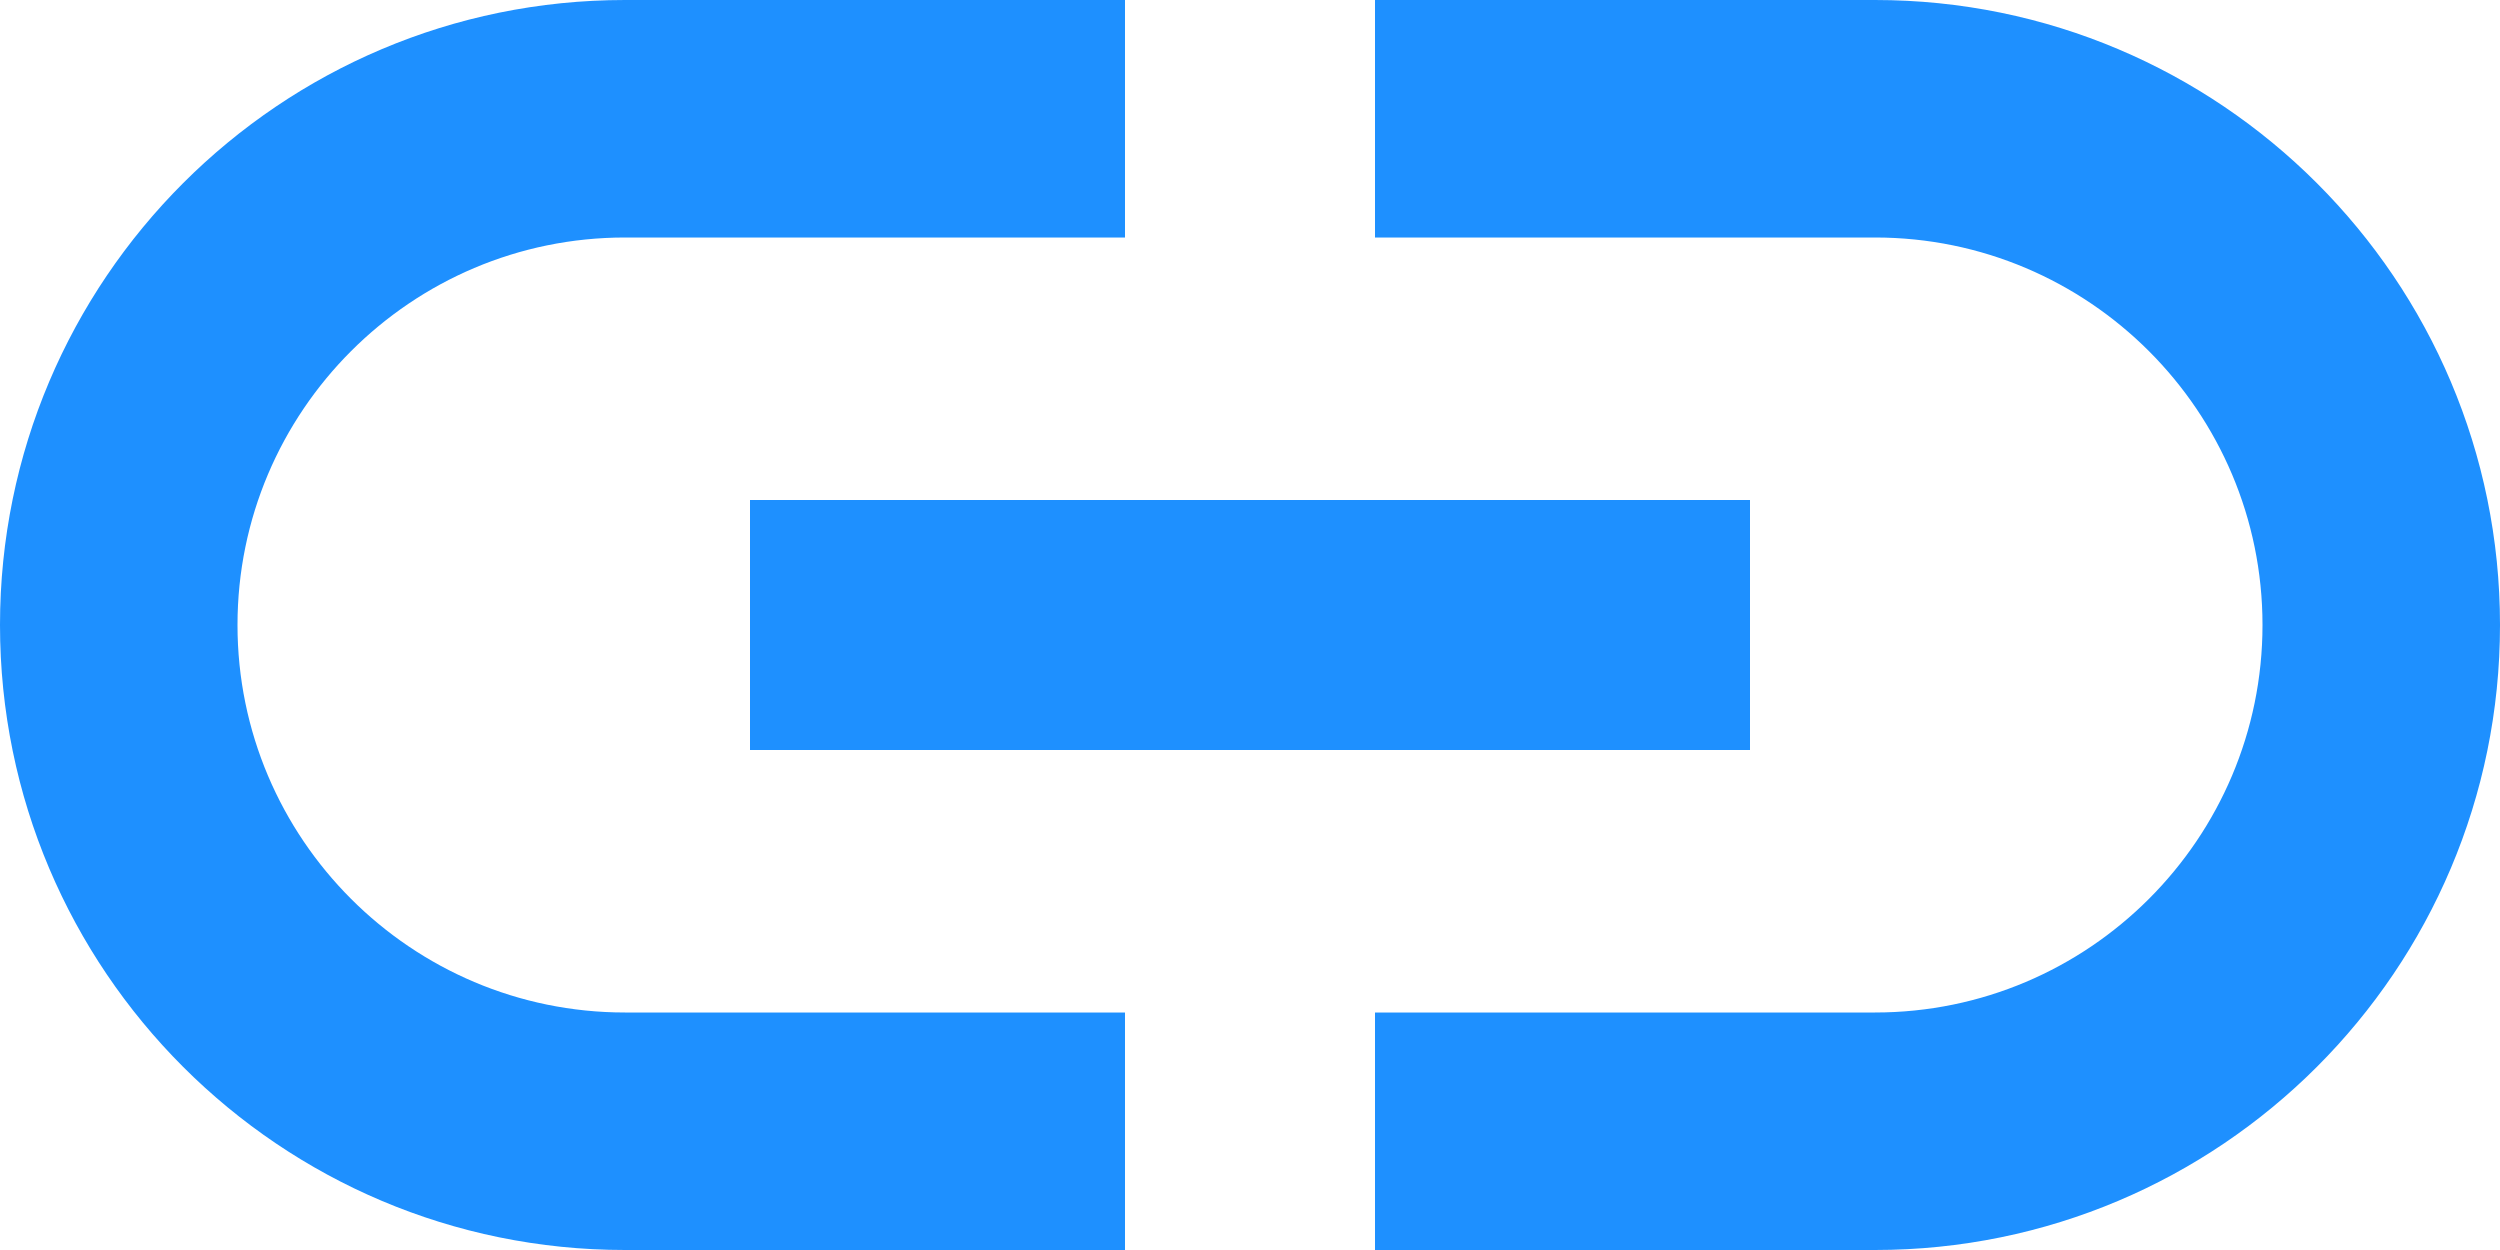 <svg width="80" height="40" viewBox="0 0 80 40" fill="none" xmlns="http://www.w3.org/2000/svg">
<path d="M7.6 20C7.6 13.16 13.16 7.6 20 7.6H36V0H20C8.96 0 0 8.96 0 20C0 31.04 8.96 40 20 40H36V32.4H20C13.16 32.4 7.6 26.84 7.6 20ZM24 24H56V16H24V24ZM60 0H44V7.6H60C66.84 7.6 72.4 13.16 72.4 20C72.4 26.84 66.84 32.4 60 32.4H44V40H60C71.04 40 80 31.04 80 20C80 8.96 71.04 0 60 0Z" fill="#1E90FF"/>
</svg>
